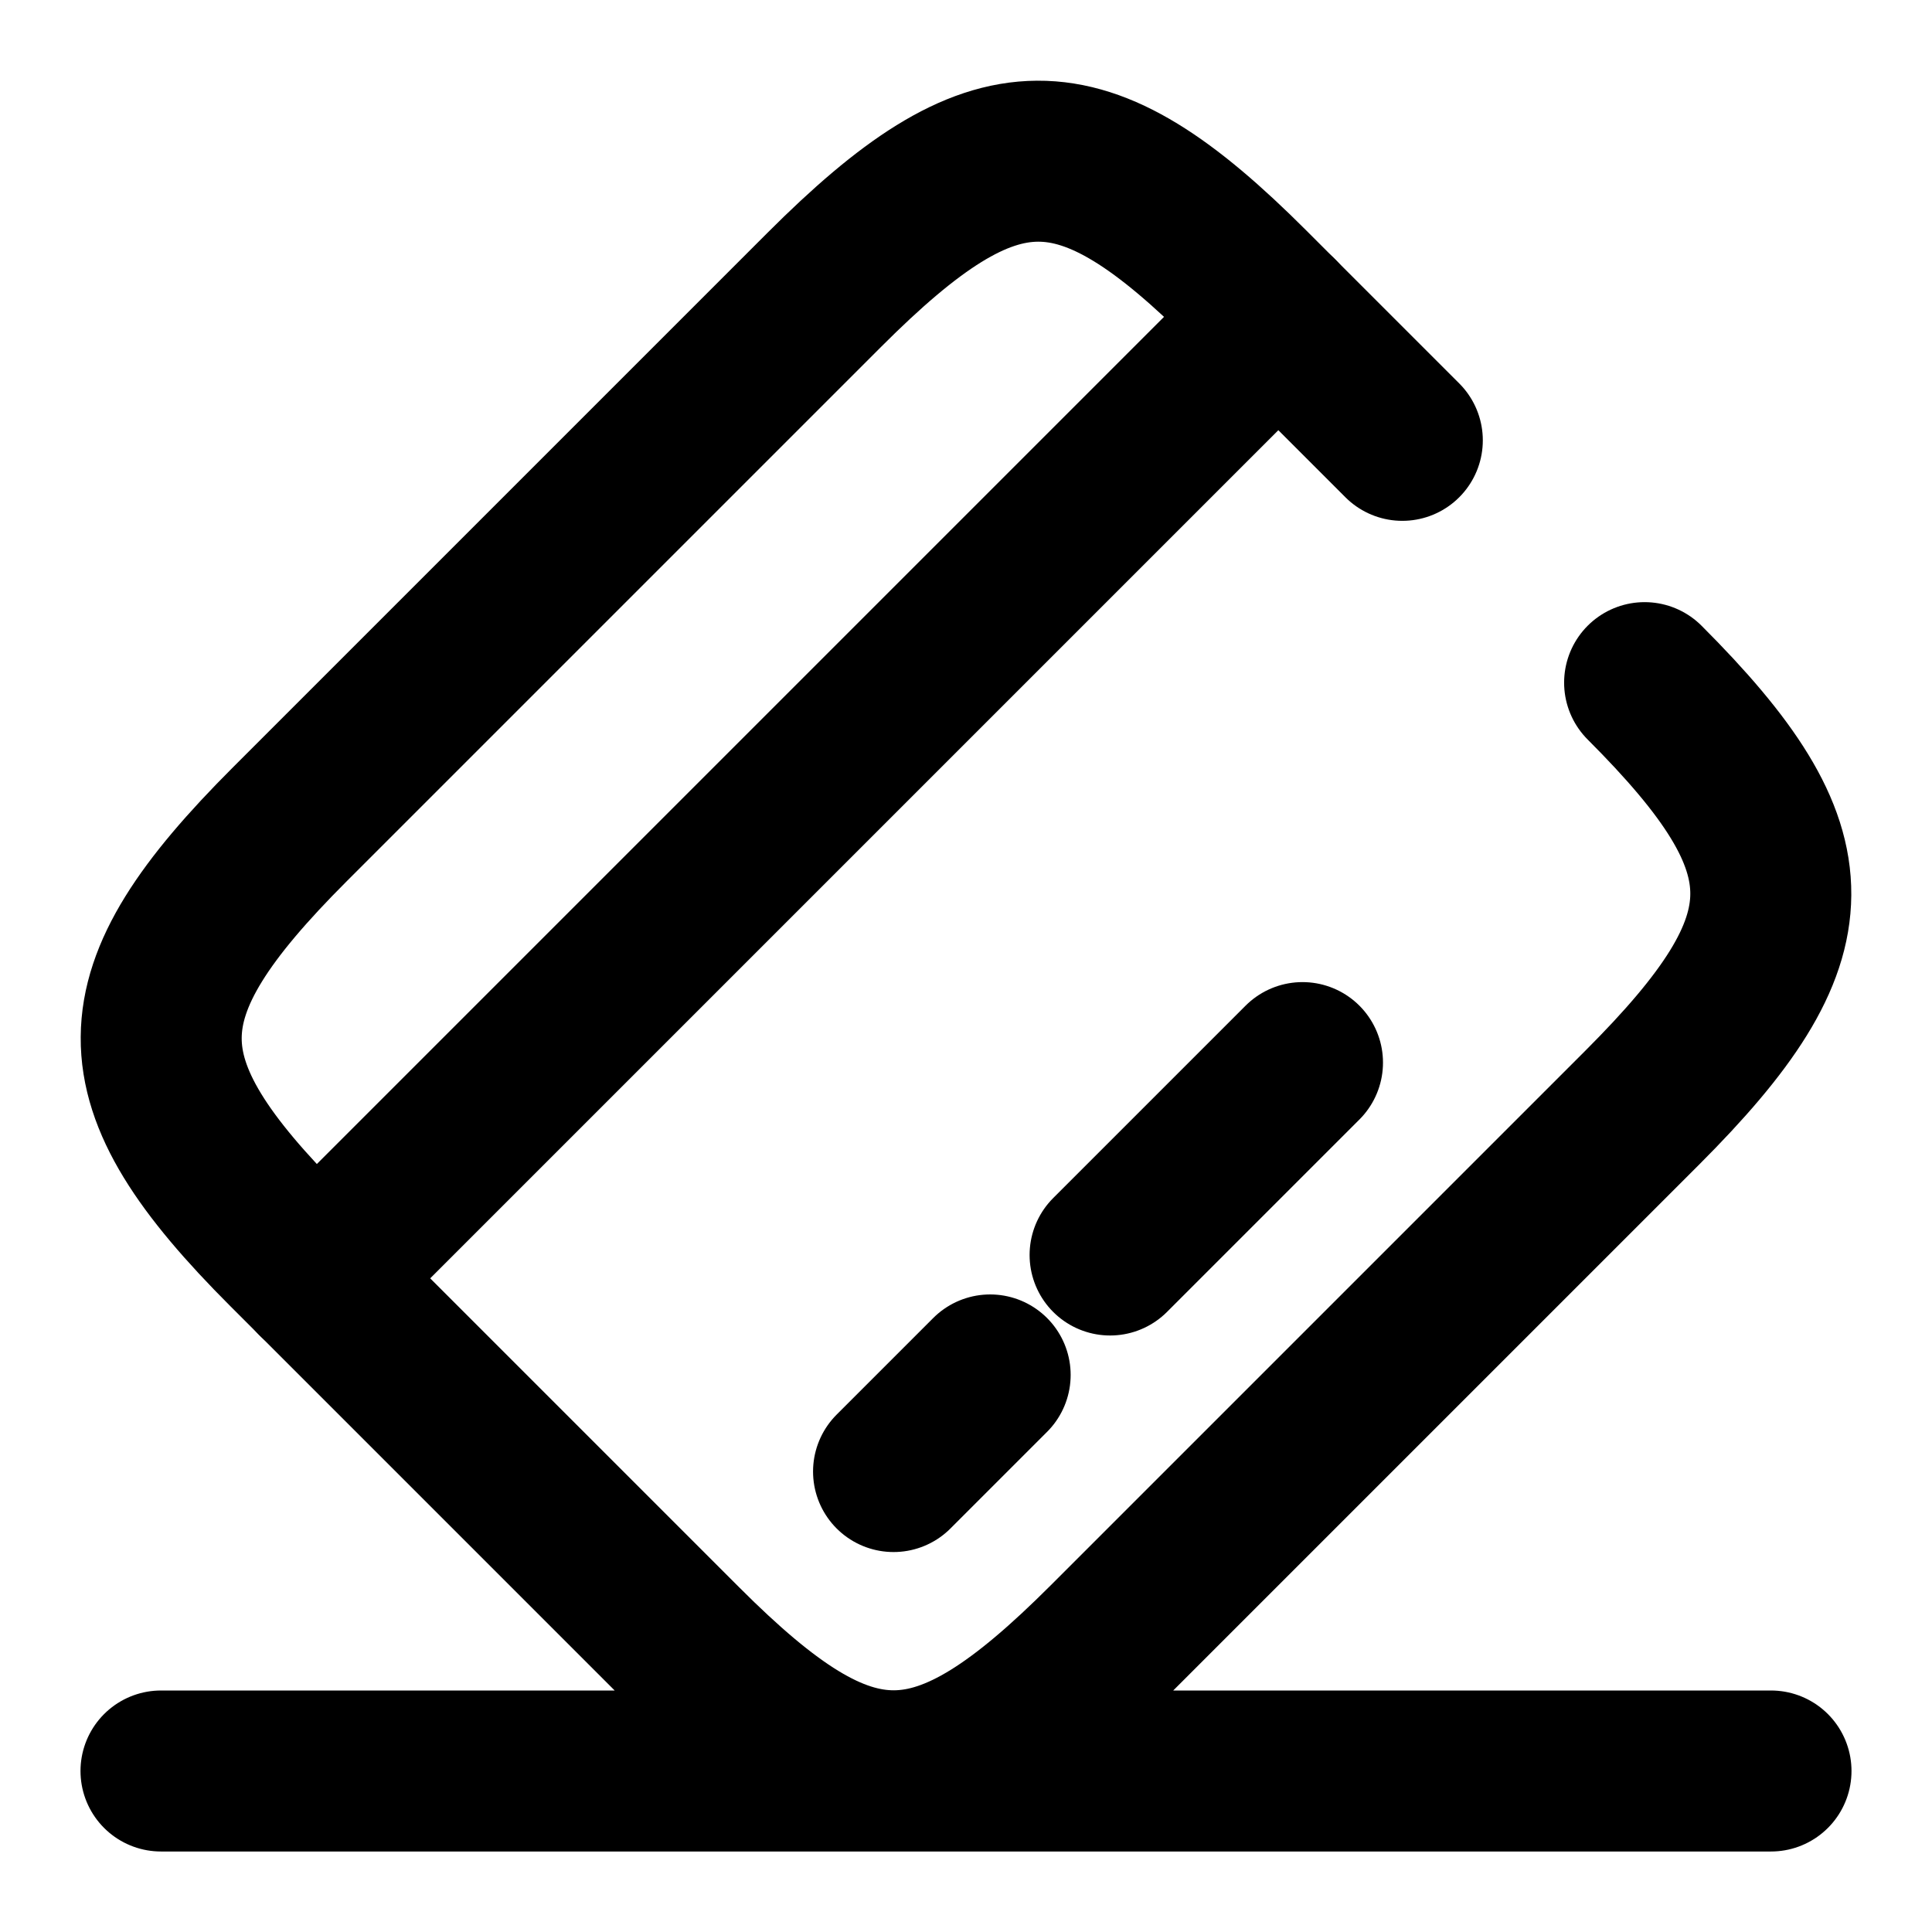 <svg title="Кред. карта под наклоном" isInverse="true" viewBox="0 0 24 24" fill="none" xmlns="http://www.w3.org/2000/svg"><path d="M3.93 15.88 15.88 3.93" stroke="#000000" stroke-width="2" stroke-miterlimit="10" stroke-linecap="round" stroke-linejoin="round"/><path d="m11.1 18.28 1.2-1.2M13.79 15.59l2.39-2.39" stroke="currentColor" stroke-width="2" stroke-miterlimit="10" stroke-linecap="round" stroke-linejoin="round"/><path d="M20.43 8.48c2.1 2.1 2.09 3.16-.03 5.28l-6.64 6.64c-2.12 2.12-3.18 2.13-5.28.03l-4.91-4.91c-2.1-2.1-2.09-3.16.03-5.28l6.64-6.64c2.12-2.12 3.18-2.13 5.28-.03l1.9 1.9M2 22h20" stroke="#000000" stroke-width="2" stroke-linecap="round" stroke-linejoin="round"/></svg>
